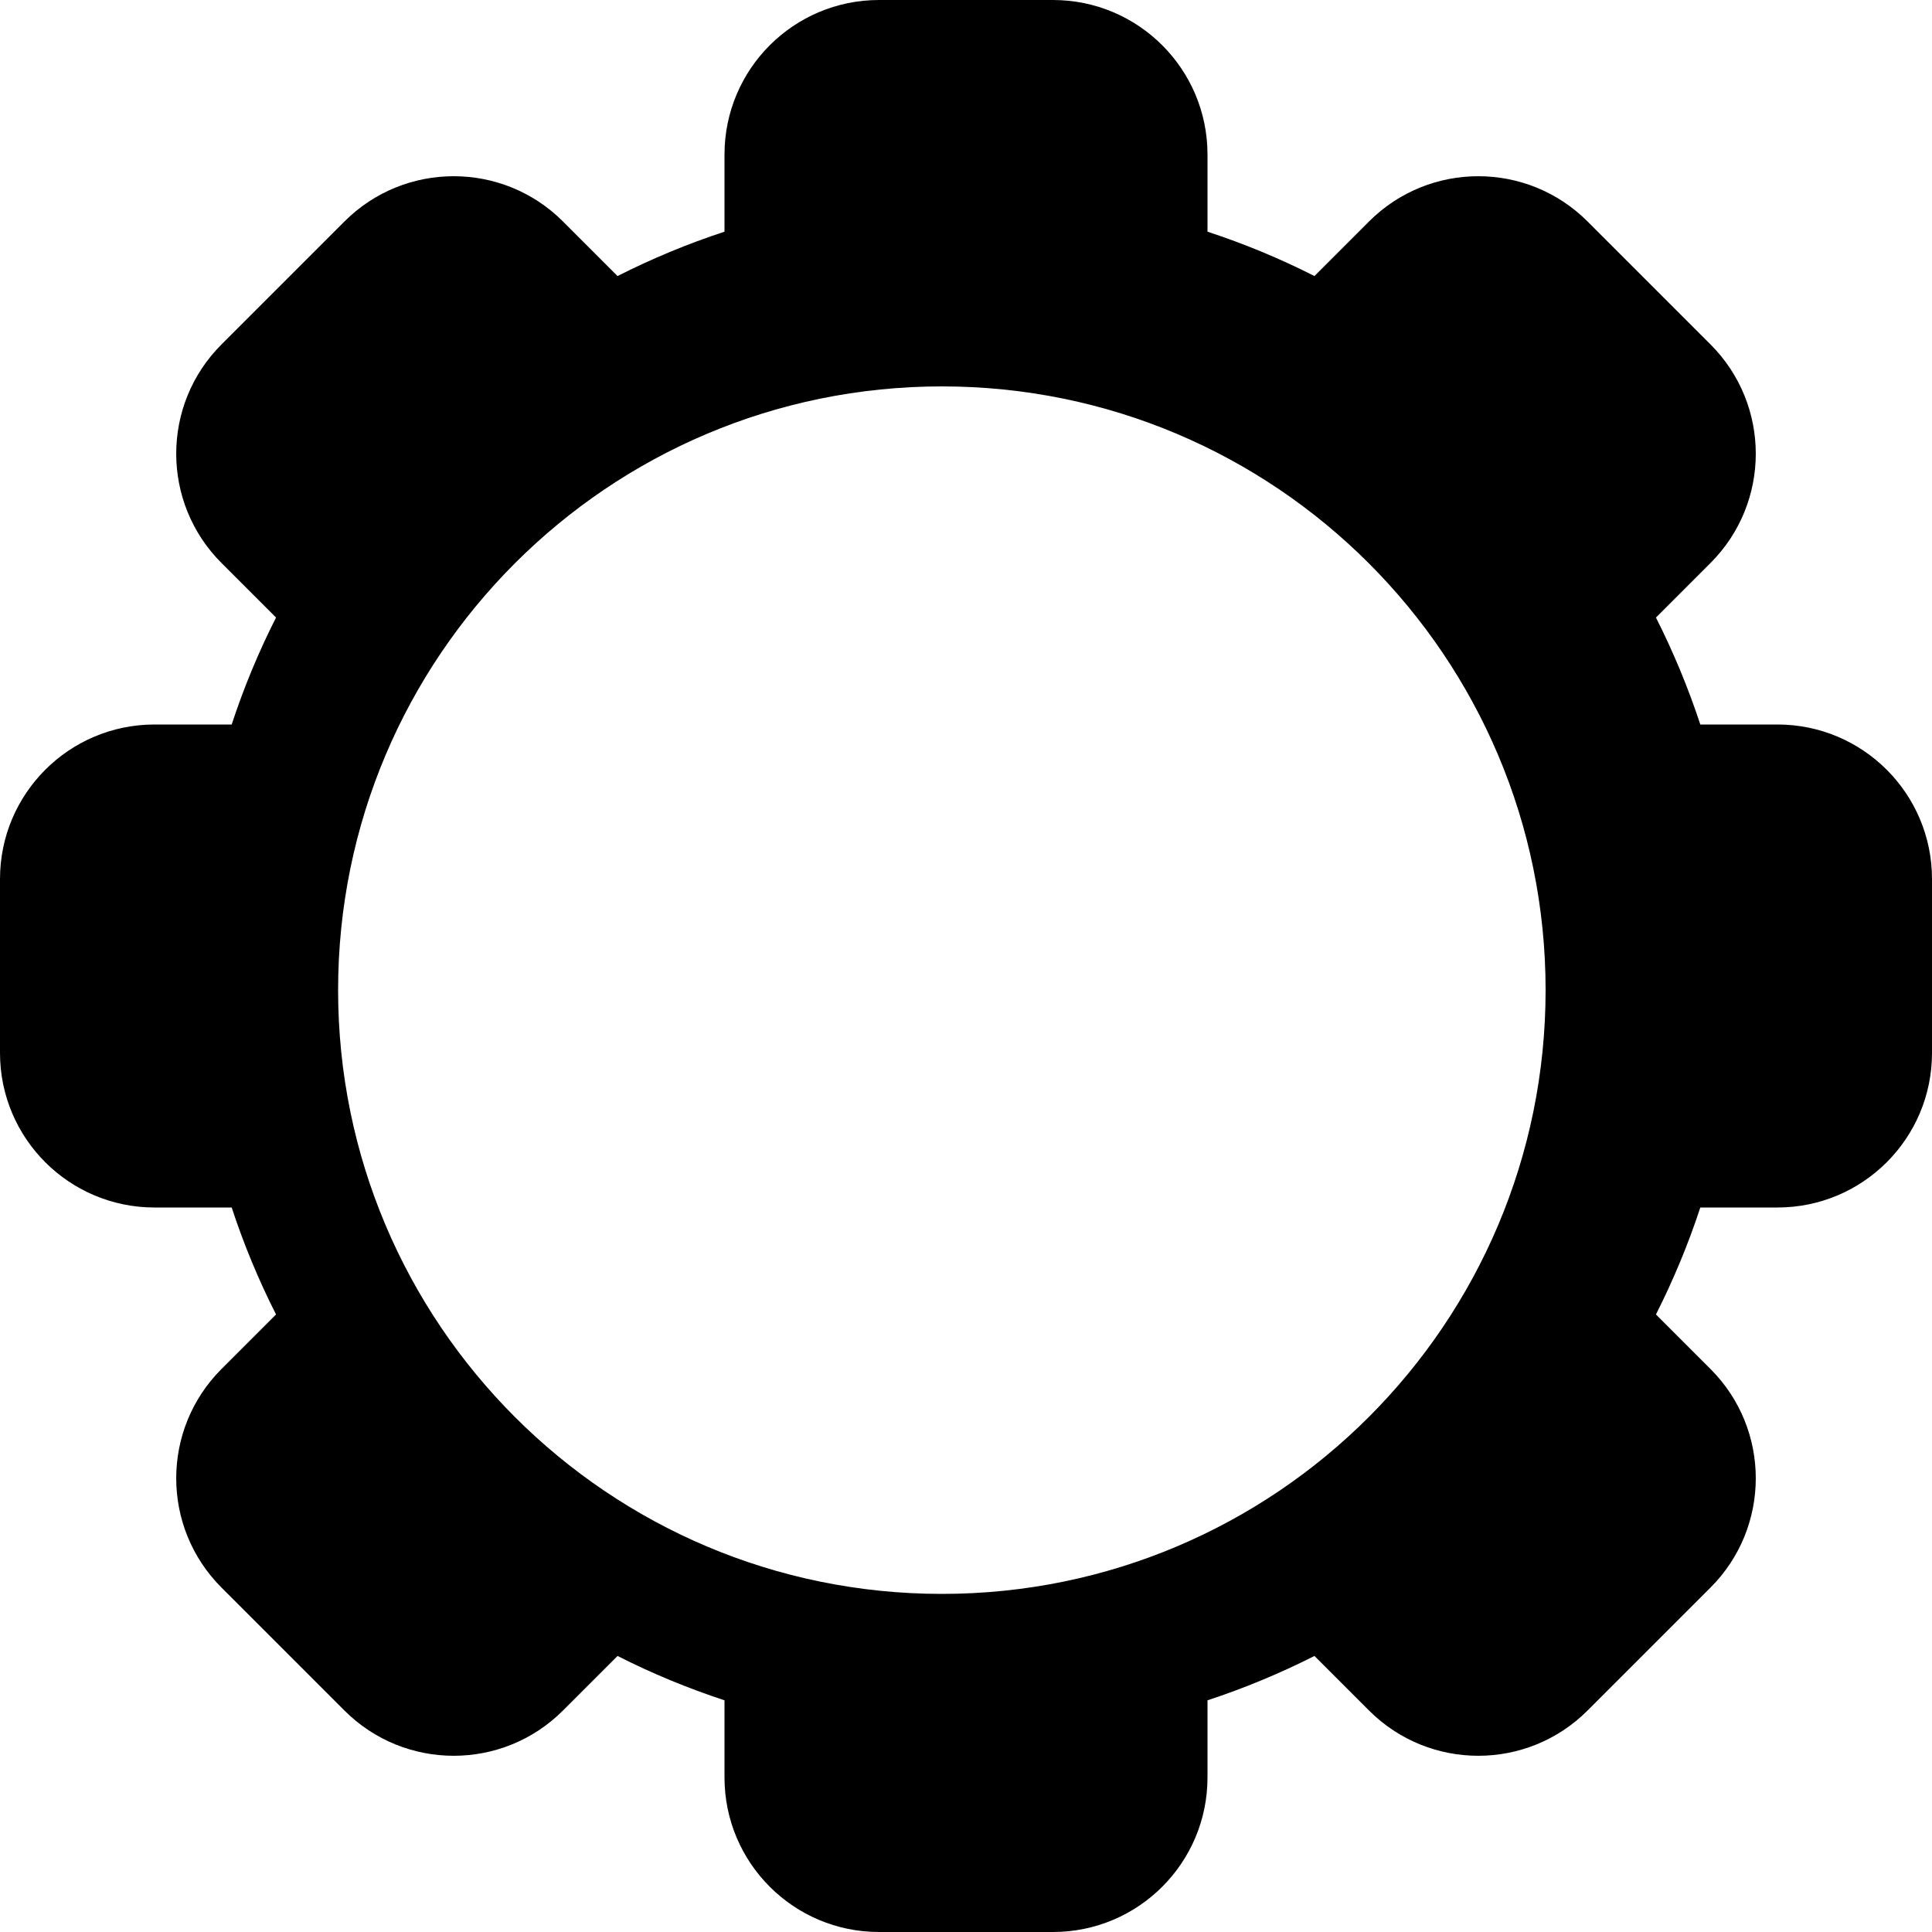 <svg width="25" height="25" viewBox="0 0 25 25" fill="none" xmlns="http://www.w3.org/2000/svg">
<path fill-rule="evenodd" clip-rule="evenodd" d="M11.375 0C10.27 0 9.375 0.895 9.375 2V2.998C8.897 3.155 8.435 3.347 7.991 3.572L7.285 2.866C6.504 2.085 5.238 2.085 4.457 2.866L2.866 4.457C2.085 5.238 2.085 6.504 2.866 7.285L3.572 7.991C3.347 8.434 3.155 8.897 2.998 9.375H2C0.895 9.375 0 10.27 0 11.375V13.625C0 14.73 0.895 15.625 2 15.625H2.998C3.155 16.103 3.347 16.566 3.572 17.009L2.866 17.715C2.085 18.496 2.085 19.762 2.866 20.543L4.457 22.134C5.238 22.915 6.504 22.915 7.285 22.134L7.991 21.428C8.434 21.653 8.897 21.845 9.375 22.002V23C9.375 24.105 10.27 25 11.375 25H13.625C14.73 25 15.625 24.105 15.625 23V22.002C16.103 21.845 16.566 21.652 17.009 21.428L17.715 22.134C18.496 22.915 19.762 22.915 20.543 22.134L22.134 20.543C22.915 19.762 22.915 18.496 22.134 17.715L21.428 17.009C21.652 16.566 21.845 16.103 22.002 15.625H23C24.105 15.625 25 14.73 25 13.625V11.375C25 10.27 24.105 9.375 23 9.375H22.002C21.845 8.897 21.652 8.435 21.428 7.991L22.134 7.285C22.915 6.504 22.915 5.238 22.134 4.457L20.543 2.866C19.762 2.085 18.496 2.085 17.715 2.866L17.009 3.572C16.566 3.347 16.103 3.155 15.625 2.998V2C15.625 0.895 14.73 0 13.625 0H11.375ZM12.188 20.625C16.502 20.625 20 17.127 20 12.812C20 8.498 16.502 5 12.188 5C7.873 5 4.375 8.498 4.375 12.812C4.375 17.127 7.873 20.625 12.188 20.625Z" fill="black"/>
</svg>
